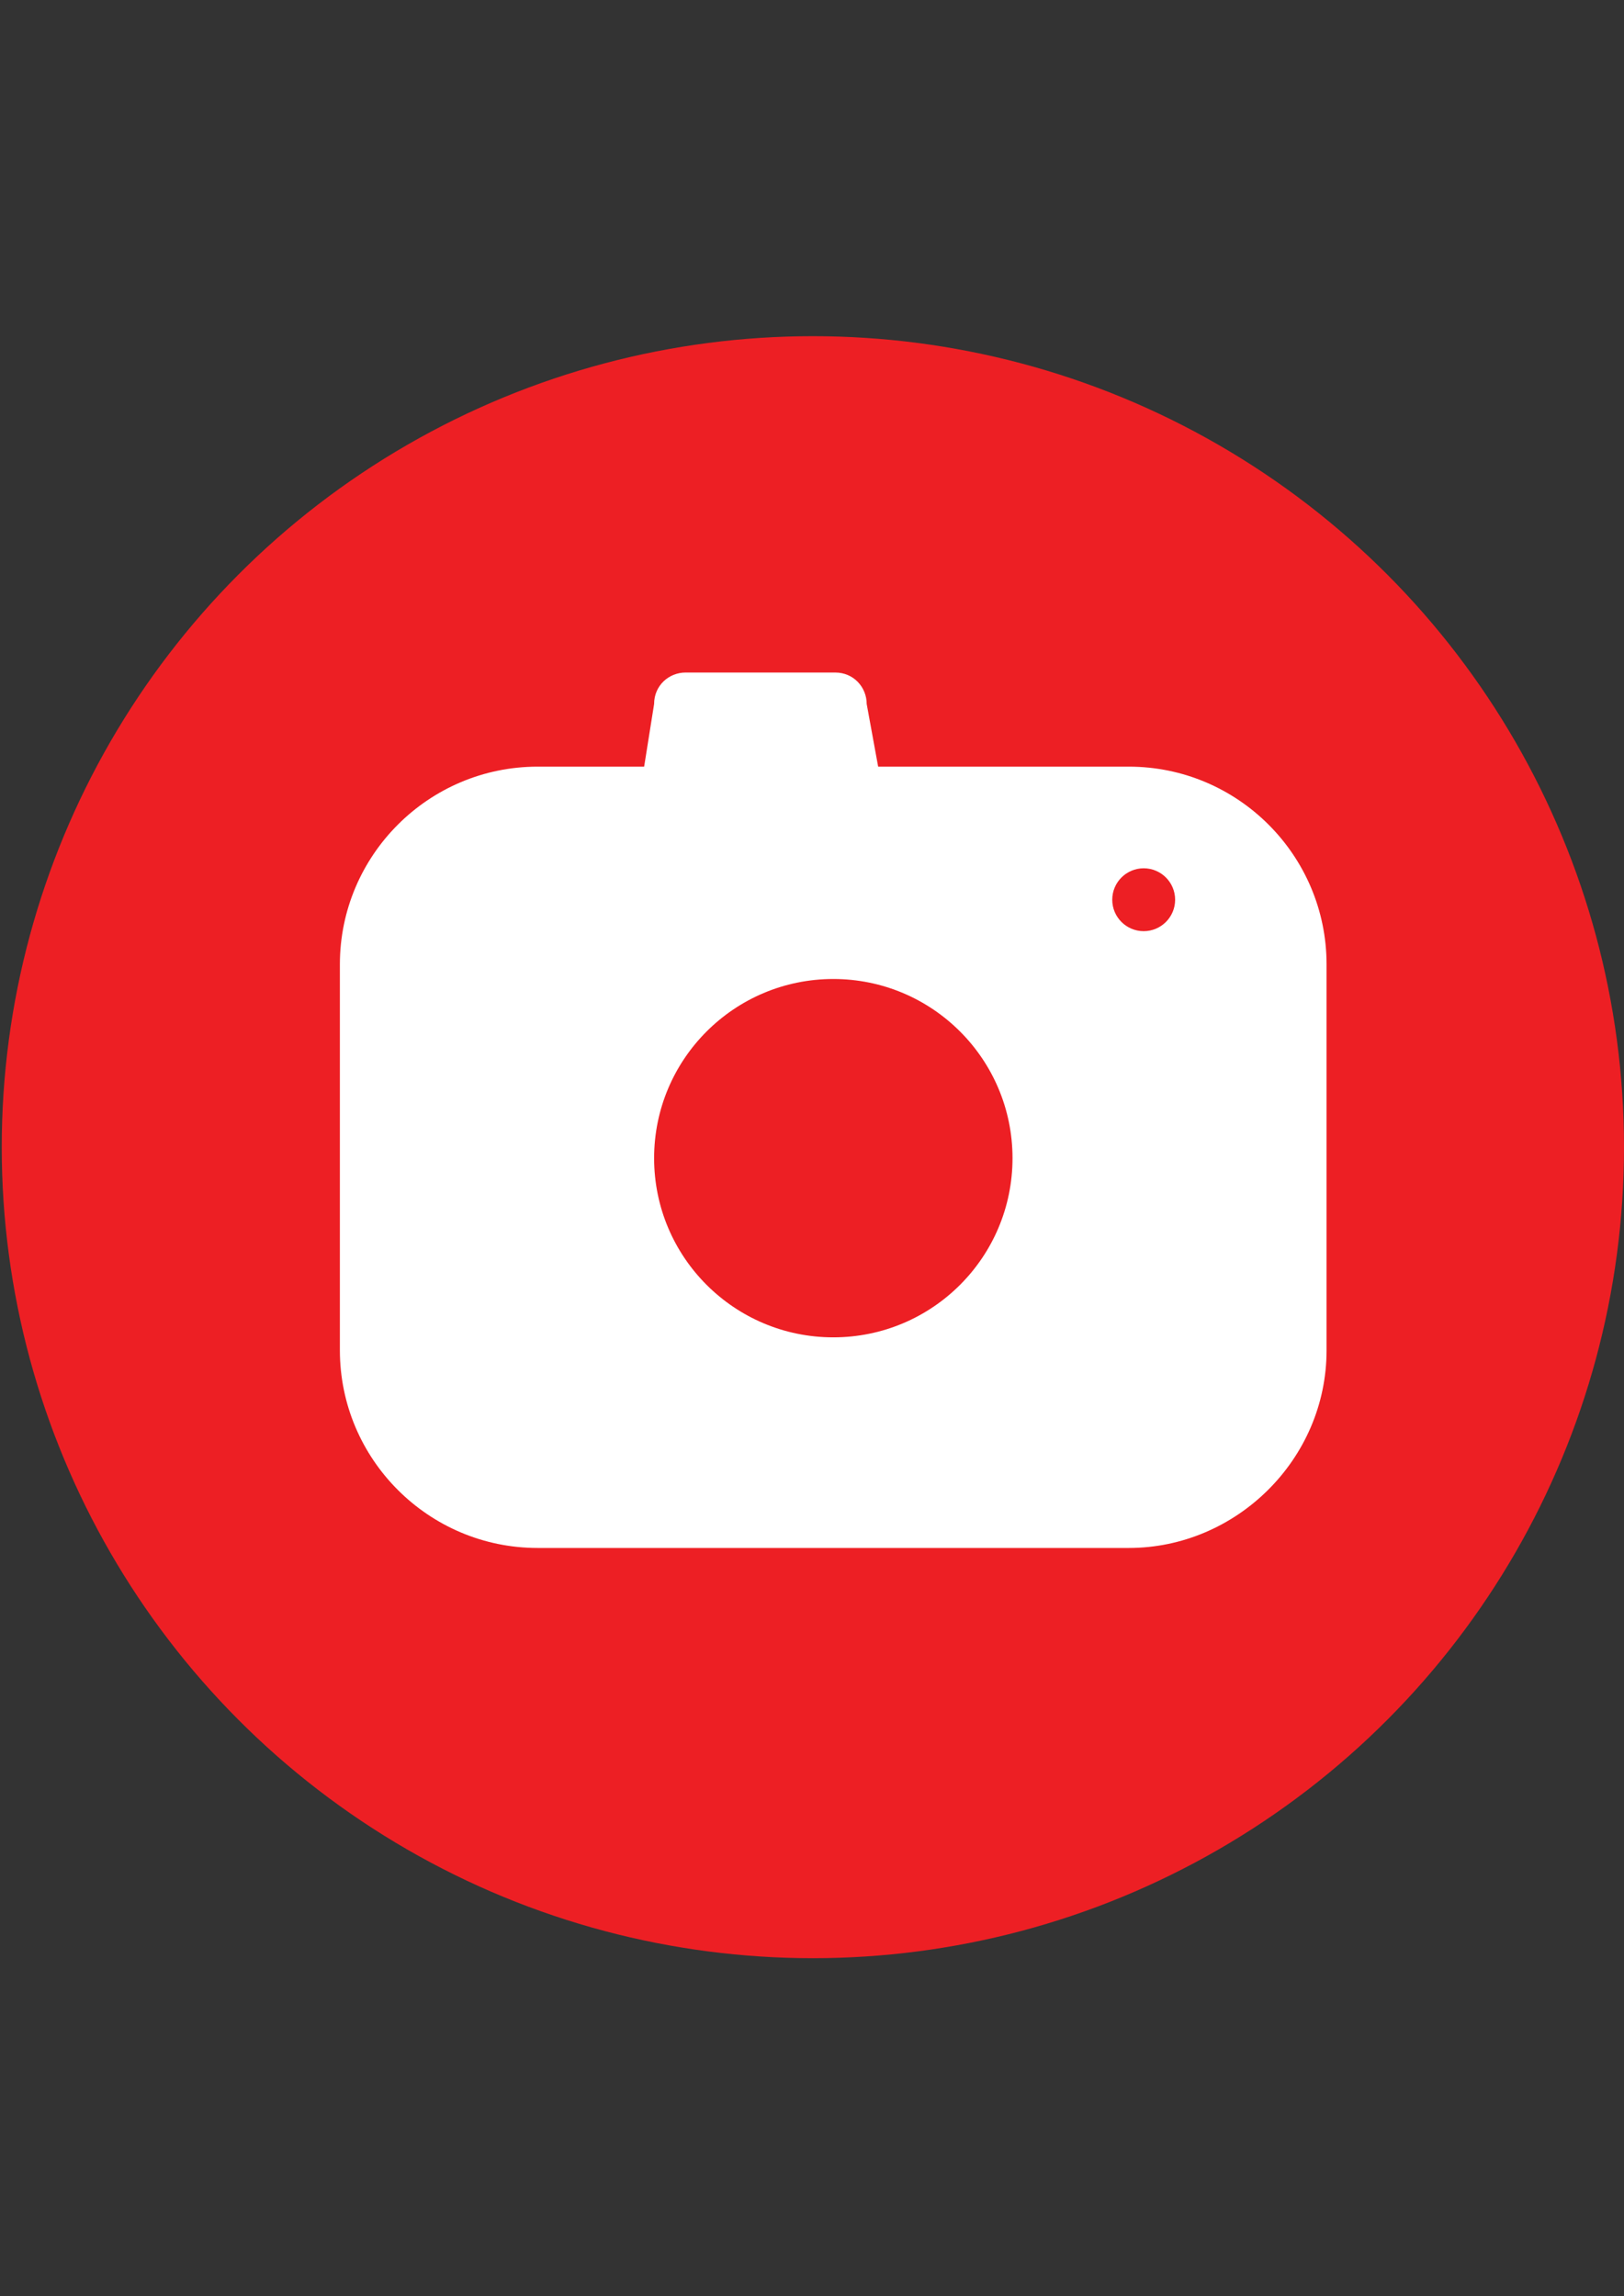 <?xml version="1.0" encoding="utf-8"?>
<!-- Generator: Adobe Illustrator 18.0.0, SVG Export Plug-In . SVG Version: 6.00 Build 0)  -->
<!DOCTYPE svg PUBLIC "-//W3C//DTD SVG 1.1//EN" "http://www.w3.org/Graphics/SVG/1.1/DTD/svg11.dtd">
<svg version="1.1" id="Calque_1" xmlns="http://www.w3.org/2000/svg" xmlns:xlink="http://www.w3.org/1999/xlink" x="0px" y="0px"
	 viewBox="0 0 841.9 1190.6" enable-background="new 0 0 841.9 1190.6" xml:space="preserve">
<rect x="0" y="0" width="841.9" height="1190.6" fill="#333333" stroke="none"/>
<g id="Calque_1_1_">
	<g>
		<circle fill="#ED1F24" cx="421.4" cy="594.8" r="420.5"/>
		<g>
			<path fill="#FFFFFF" d="M585.2,802.6H278.7c-56.5,0-102.5-46-102.5-102.5V500c0-56.5,46-102.5,102.5-102.5h306.5
				c56.5,0,102.5,46,102.5,102.5v200.2C687.7,756.7,640.8,802.6,585.2,802.6z"/>
			<path fill="#FFFFFF" d="M332.4,407.1l6.7-42.1c0-9.6,7.7-16.3,16.3-16.3h77.6c9.6,0,16.3,7.7,16.3,16.3l7.7,42.1H332.4z"/>
			<circle fill="#ED1F24" cx="432" cy="600.5" r="92.9"/>
			<circle fill="#ED1F24" cx="592.9" cy="466.5" r="16.3"/>
		</g>
	</g>
</g>
<g id="Calque_2" display="none">
	<circle display="inline" fill="#0AAD97" cx="245.2" cy="433.9" r="31.6"/>
	<g display="inline">
		<ellipse fill="#FFFFFF" cx="245.2" cy="426.2" rx="6.7" ry="6.7"/>
		<path fill="#FFFFFF" d="M236.6,443.5c0-5.7,4.8-10.5,9.6-10.5c5.7,0,9.6,4.8,9.6,10.5H236.6z"/>
		<rect x="229.9" y="409.9" fill="none" stroke="#FFFFFF" stroke-width="2" stroke-miterlimit="10" width="32.6" height="46.9"/>
		
			<line fill="none" stroke="#FFFFFF" stroke-width="1.587" stroke-linecap="round" stroke-miterlimit="10" x1="227" y1="413.8" x2="232.7" y2="413.8"/>
		
			<line fill="none" stroke="#FFFFFF" stroke-width="1.587" stroke-linecap="round" stroke-miterlimit="10" x1="227" y1="419.5" x2="232.7" y2="419.5"/>
		
			<line fill="none" stroke="#FFFFFF" stroke-width="1.587" stroke-linecap="round" stroke-miterlimit="10" x1="227" y1="424.3" x2="232.7" y2="424.3"/>
		
			<line fill="none" stroke="#FFFFFF" stroke-width="1.587" stroke-linecap="round" stroke-miterlimit="10" x1="227" y1="430.1" x2="232.7" y2="430.1"/>
		
			<line fill="none" stroke="#FFFFFF" stroke-width="1.587" stroke-linecap="round" stroke-miterlimit="10" x1="227" y1="435.8" x2="232.7" y2="435.8"/>
		
			<line fill="none" stroke="#FFFFFF" stroke-width="1.587" stroke-linecap="round" stroke-miterlimit="10" x1="227" y1="440.6" x2="232.7" y2="440.6"/>
		
			<line fill="none" stroke="#FFFFFF" stroke-width="1.587" stroke-linecap="round" stroke-miterlimit="10" x1="227" y1="446.3" x2="232.7" y2="446.3"/>
		
			<line fill="none" stroke="#FFFFFF" stroke-width="1.587" stroke-linecap="round" stroke-miterlimit="10" x1="227" y1="452.1" x2="232.7" y2="452.1"/>
		<path fill="none" stroke="#FFFFFF" stroke-width="1.587" stroke-linecap="round" stroke-miterlimit="10" d="M264.3,413.8"/>
		<path fill="none" stroke="#FFFFFF" stroke-width="1.587" stroke-linecap="round" stroke-miterlimit="10" d="M264.3,416.6"/>
		<path fill="#FFFFFF" d="M263.4,409.9L263.4,409.9c1,0,1,1,1,1v3.8c0,1-1,1-1,1l0,0V409.9z"/>
		<path fill="#FFFFFF" d="M263.4,416.6L263.4,416.6c1,0,1,1,1,1v3.8c0,1-1,1-1,1l0,0V416.6z"/>
		<path fill="#FFFFFF" d="M263.4,422.4L263.4,422.4c1,0,1,1,1,1v3.8c0,1-1,1-1,1l0,0V422.4z"/>
		<path fill="#FFFFFF" d="M263.4,429.1L263.4,429.1c1,0,1,1,1,1v3.8c0,1-1,1-1,1l0,0V429.1z"/>
	</g>
</g>
<g id="Calque_3" display="none">
	<g display="inline">
		<circle fill="#0AAD97" cx="466.4" cy="674.3" r="31.6"/>
		<g>
			<path fill="#FFFFFF" d="M466.4,689.6"/>
			<path fill="#FFFFFF" d="M486.6,689.6"/>
			<path fill="none" stroke="#FFFFFF" stroke-width="2" stroke-miterlimit="10" d="M482.7,694.4h-32.6c1.9-1,1.9-1,2.9-3.8V658
				c0-1.9,1-2.9,2.9-2.9h26.8c1.9,0,2.9,1,2.9,2.9v33.5C485.6,693.4,483.7,694.4,482.7,694.4z"/>
			<path fill="none" stroke="#FFFFFF" stroke-width="0.653" stroke-miterlimit="10" d="M451.1,660.9"/>
			<path fill="none" stroke="#FFFFFF" stroke-width="2" stroke-miterlimit="10" d="M452.1,662.8v28.7c0,1-1,2.9-2.9,2.9l0,0
				c-1,0-2.9-1-2.9-2.9v-28.7H452.1z"/>
			<path fill="none" stroke="#FFFFFF" stroke-width="1.63" stroke-miterlimit="10" d="M463.6,671.4h-5.7c-1,0-1.9-1-1.9-1.9v-8.6
				c0-1,1-1.9,1.9-1.9h5.7c1,0,1.9,1,1.9,1.9v8.6C465.5,670.5,464.5,671.4,463.6,671.4z"/>
			<path fill="none" stroke="#FFFFFF" stroke-width="1.63" stroke-miterlimit="10" d="M463.6,689.6h-5.7c-1,0-1.9-1-1.9-1.9v-8.6
				c0-1,1-1.9,1.9-1.9h5.7c1,0,1.9,1,1.9,1.9v8.6C465.5,688.7,464.5,689.6,463.6,689.6z"/>
			
				<line fill="none" stroke="#FFFFFF" stroke-width="1.309" stroke-linecap="round" stroke-miterlimit="10" x1="468.4" y1="660.9" x2="482.7" y2="660.9"/>
			
				<line fill="none" stroke="#FFFFFF" stroke-width="1.309" stroke-linecap="round" stroke-miterlimit="10" x1="468.4" y1="662.8" x2="482.7" y2="662.8"/>
			
				<line fill="none" stroke="#FFFFFF" stroke-width="1.309" stroke-linecap="round" stroke-miterlimit="10" x1="468.4" y1="665.7" x2="482.7" y2="665.7"/>
			
				<line fill="none" stroke="#FFFFFF" stroke-width="1.309" stroke-linecap="round" stroke-miterlimit="10" x1="468.4" y1="668.5" x2="482.7" y2="668.5"/>
			
				<line fill="none" stroke="#FFFFFF" stroke-width="1.309" stroke-linecap="round" stroke-miterlimit="10" x1="468.4" y1="671.4" x2="482.7" y2="671.4"/>
			
				<line fill="none" stroke="#FFFFFF" stroke-width="1.309" stroke-linecap="round" stroke-miterlimit="10" x1="468.4" y1="677.2" x2="482.7" y2="677.2"/>
			
				<line fill="none" stroke="#FFFFFF" stroke-width="1.309" stroke-linecap="round" stroke-miterlimit="10" x1="468.4" y1="680" x2="482.7" y2="680"/>
			
				<line fill="none" stroke="#FFFFFF" stroke-width="1.309" stroke-linecap="round" stroke-miterlimit="10" x1="468.4" y1="682" x2="482.7" y2="682"/>
			
				<line fill="none" stroke="#FFFFFF" stroke-width="1.309" stroke-linecap="round" stroke-miterlimit="10" x1="468.4" y1="682" x2="482.7" y2="682"/>
			
				<line fill="none" stroke="#FFFFFF" stroke-width="1.309" stroke-linecap="round" stroke-miterlimit="10" x1="468.4" y1="684.8" x2="482.7" y2="684.8"/>
			
				<line fill="none" stroke="#FFFFFF" stroke-width="1.309" stroke-linecap="round" stroke-miterlimit="10" x1="468.4" y1="686.7" x2="482.7" y2="686.7"/>
			
				<line fill="none" stroke="#FFFFFF" stroke-width="1.309" stroke-linecap="round" stroke-miterlimit="10" x1="468.4" y1="688.7" x2="482.7" y2="688.7"/>
			
				<line fill="none" stroke="#FFFFFF" stroke-width="1.309" stroke-linecap="round" stroke-miterlimit="10" x1="468.4" y1="684.8" x2="482.7" y2="684.8"/>
		</g>
	</g>
</g>
<g id="Calque_4" display="none">
	<g display="inline">
		<circle fill="#0AAD97" cx="466.4" cy="516.3" r="31.6"/>
		<g>
			
				<rect x="449.2" y="498.1" fill="none" stroke="#FFFFFF" stroke-width="3.576" stroke-miterlimit="10" width="34.5" height="37.4"/>
			
				<line fill="none" stroke="#FFFFFF" stroke-width="4" stroke-linecap="round" stroke-miterlimit="10" x1="455.9" y1="492.3" x2="455.9" y2="502.8"/>
			
				<line fill="none" stroke="#FFFFFF" stroke-width="4" stroke-linecap="round" stroke-miterlimit="10" x1="477" y1="492.3" x2="477" y2="502.8"/>
			<path fill="none" stroke="#FFFFFF" stroke-width="2" stroke-miterlimit="10" d="M456.9,512.4H453c0,0-1,0-1-1v-3.8c0,0,0-1,1-1
				h3.8c0,0,1,0,1,1L456.9,512.4L456.9,512.4z"/>
			<path fill="none" stroke="#FFFFFF" stroke-width="2" stroke-miterlimit="10" d="M464.5,512.4h-3.8c0,0-1,0-1-1v-3.8c0,0,0-1,1-1
				h3.8c0,0,1,0,1,1L464.5,512.4L464.5,512.4z"/>
			<path fill="none" stroke="#FFFFFF" stroke-width="2" stroke-miterlimit="10" d="M472.2,512.4h-3.8c0,0-1,0-1-1v-3.8c0,0,0-1,1-1
				h3.8c0,0,1,0,1,1L472.2,512.4L472.2,512.4z"/>
			<path fill="none" stroke="#FFFFFF" stroke-width="2" stroke-miterlimit="10" d="M479.8,512.4H476c0,0-1,0-1-1v-3.8c0,0,0-1,1-1
				h3.8c0,0,1,0,1,1L479.8,512.4L479.8,512.4z"/>
			<path fill="none" stroke="#FFFFFF" stroke-width="2" stroke-miterlimit="10" d="M456.9,520.1H453c0,0-1,0-1-1v-3.8c0,0,0-1,1-1
				h3.8c0,0,1,0,1,1L456.9,520.1L456.9,520.1z"/>
			<path fill="none" stroke="#FFFFFF" stroke-width="2" stroke-miterlimit="10" d="M464.5,520.1h-3.8c0,0-1,0-1-1v-3.8c0,0,0-1,1-1
				h3.8c0,0,1,0,1,1L464.5,520.1L464.5,520.1z"/>
			<path fill="none" stroke="#FFFFFF" stroke-width="2" stroke-miterlimit="10" d="M472.2,520.1h-3.8c0,0-1,0-1-1v-3.8c0,0,0-1,1-1
				h3.8c0,0,1,0,1,1L472.2,520.1L472.2,520.1z"/>
			<path fill="none" stroke="#FFFFFF" stroke-width="2" stroke-miterlimit="10" d="M479.8,520.1H476c0,0-1,0-1-1v-3.8c0,0,0-1,1-1
				h3.8c0,0,1,0,1,1L479.8,520.1L479.8,520.1z"/>
			<path fill="none" stroke="#FFFFFF" stroke-width="2" stroke-miterlimit="10" d="M456.9,527.8H453c0,0-1,0-1-1V523c0,0,0-1,1-1
				h3.8c0,0,1,0,1,1L456.9,527.8L456.9,527.8z"/>
			<path fill="none" stroke="#FFFFFF" stroke-width="2" stroke-miterlimit="10" d="M464.5,527.8h-3.8c0,0-1,0-1-1V523c0,0,0-1,1-1
				h3.8c0,0,1,0,1,1L464.5,527.8L464.5,527.8z"/>
			<path fill="none" stroke="#FFFFFF" stroke-width="2" stroke-miterlimit="10" d="M472.2,527.8h-3.8c0,0-1,0-1-1V523c0,0,0-1,1-1
				h3.8c0,0,1,0,1,1L472.2,527.8L472.2,527.8z"/>
			<path fill="none" stroke="#FFFFFF" stroke-width="2" stroke-miterlimit="10" d="M479.8,527.8H476c0,0-1,0-1-1V523c0,0,0-1,1-1
				h3.8c0,0,1,0,1,1L479.8,527.8L479.8,527.8z"/>
		</g>
	</g>
</g>
</svg>
